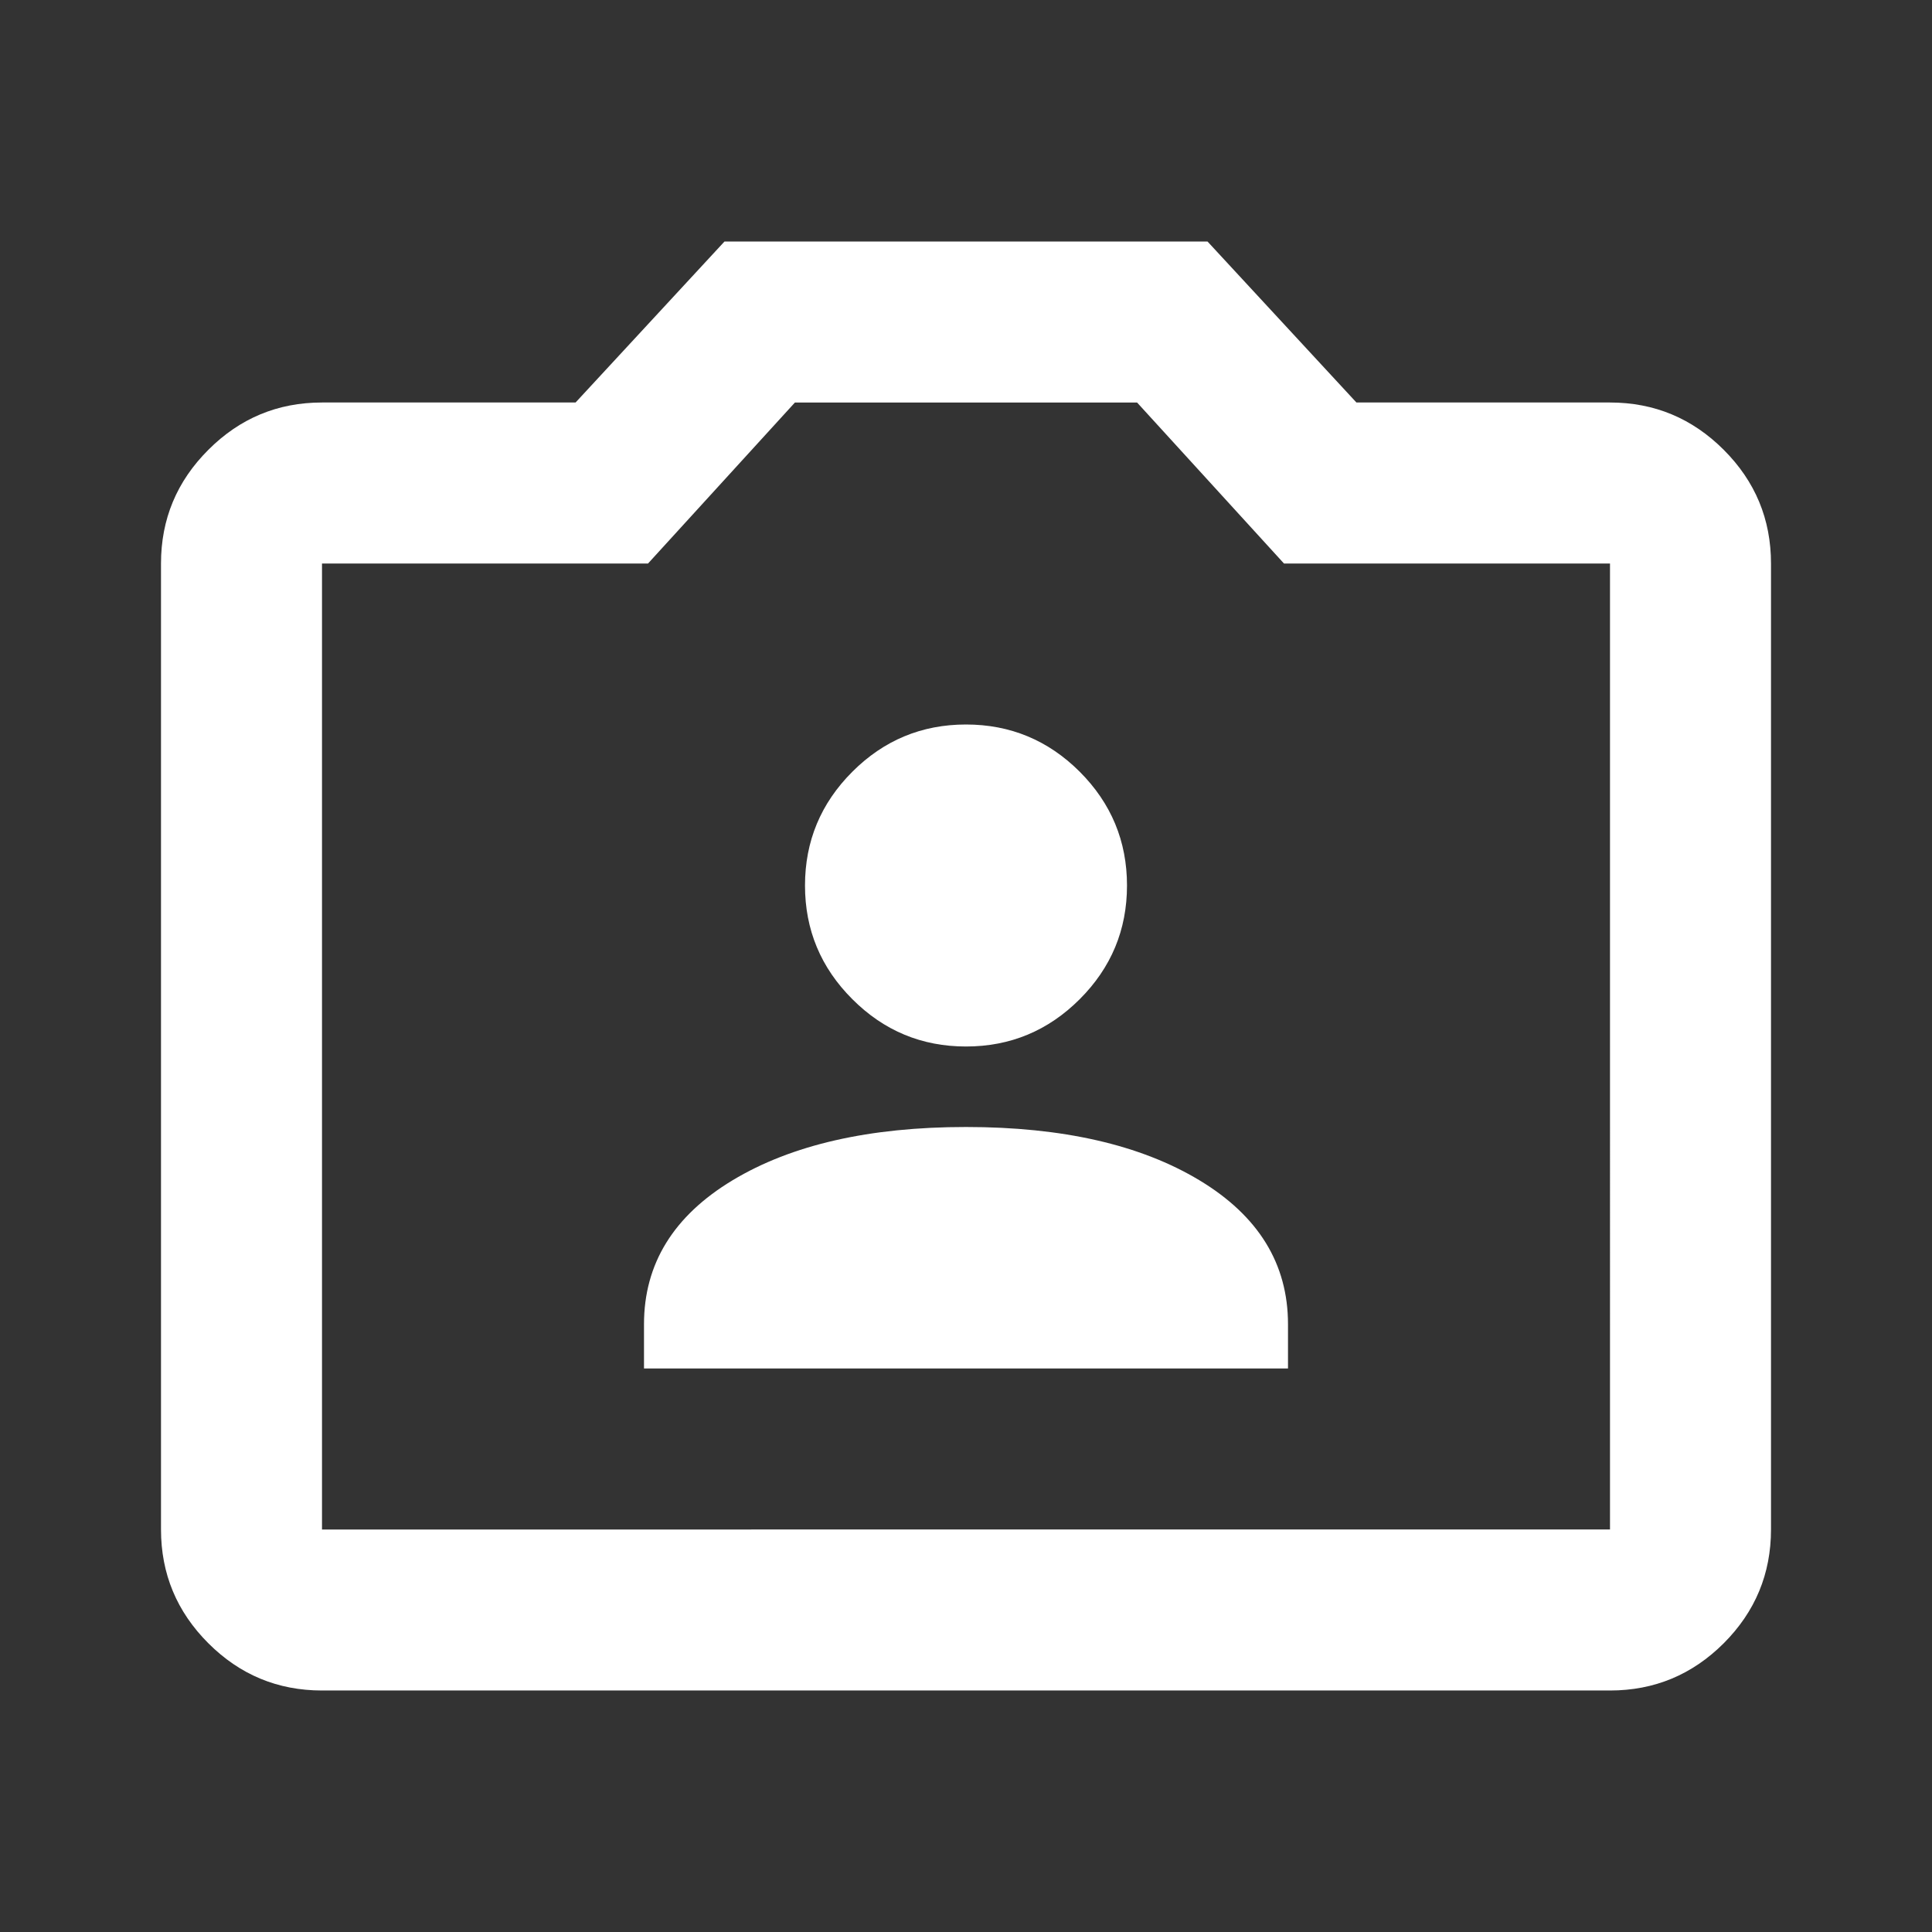 <svg xmlns="http://www.w3.org/2000/svg" xmlns:xlink="http://www.w3.org/1999/xlink" aria-hidden="true" role="img" class="iconify iconify--material-symbols" preserveAspectRatio="xMidYMid meet" viewBox="0 0 24 24"><rect x="0" y="0" width="24" height="24" fill="#333333" stroke="none"/><path fill="#fff" d="M8 17h8v-.55q0-1.125-1.1-1.788Q13.8 14 12 14q-1.8 0-2.9.662Q8 15.325 8 16.45Zm4-4q.825 0 1.413-.588Q14 11.825 14 11t-.587-1.413Q12.825 9 12 9q-.825 0-1.412.587Q10 10.175 10 11q0 .825.588 1.412Q11.175 13 12 13Zm-8 8q-.825 0-1.412-.587Q2 19.825 2 19V7q0-.825.588-1.412Q3.175 5 4 5h3.15L9 3h6l1.85 2H20q.825 0 1.413.588Q22 6.175 22 7v12q0 .825-.587 1.413Q20.825 21 20 21Zm16-2V7h-4.05l-1.825-2h-4.25L8.05 7H4v12Zm-8-7Z"></path></svg>